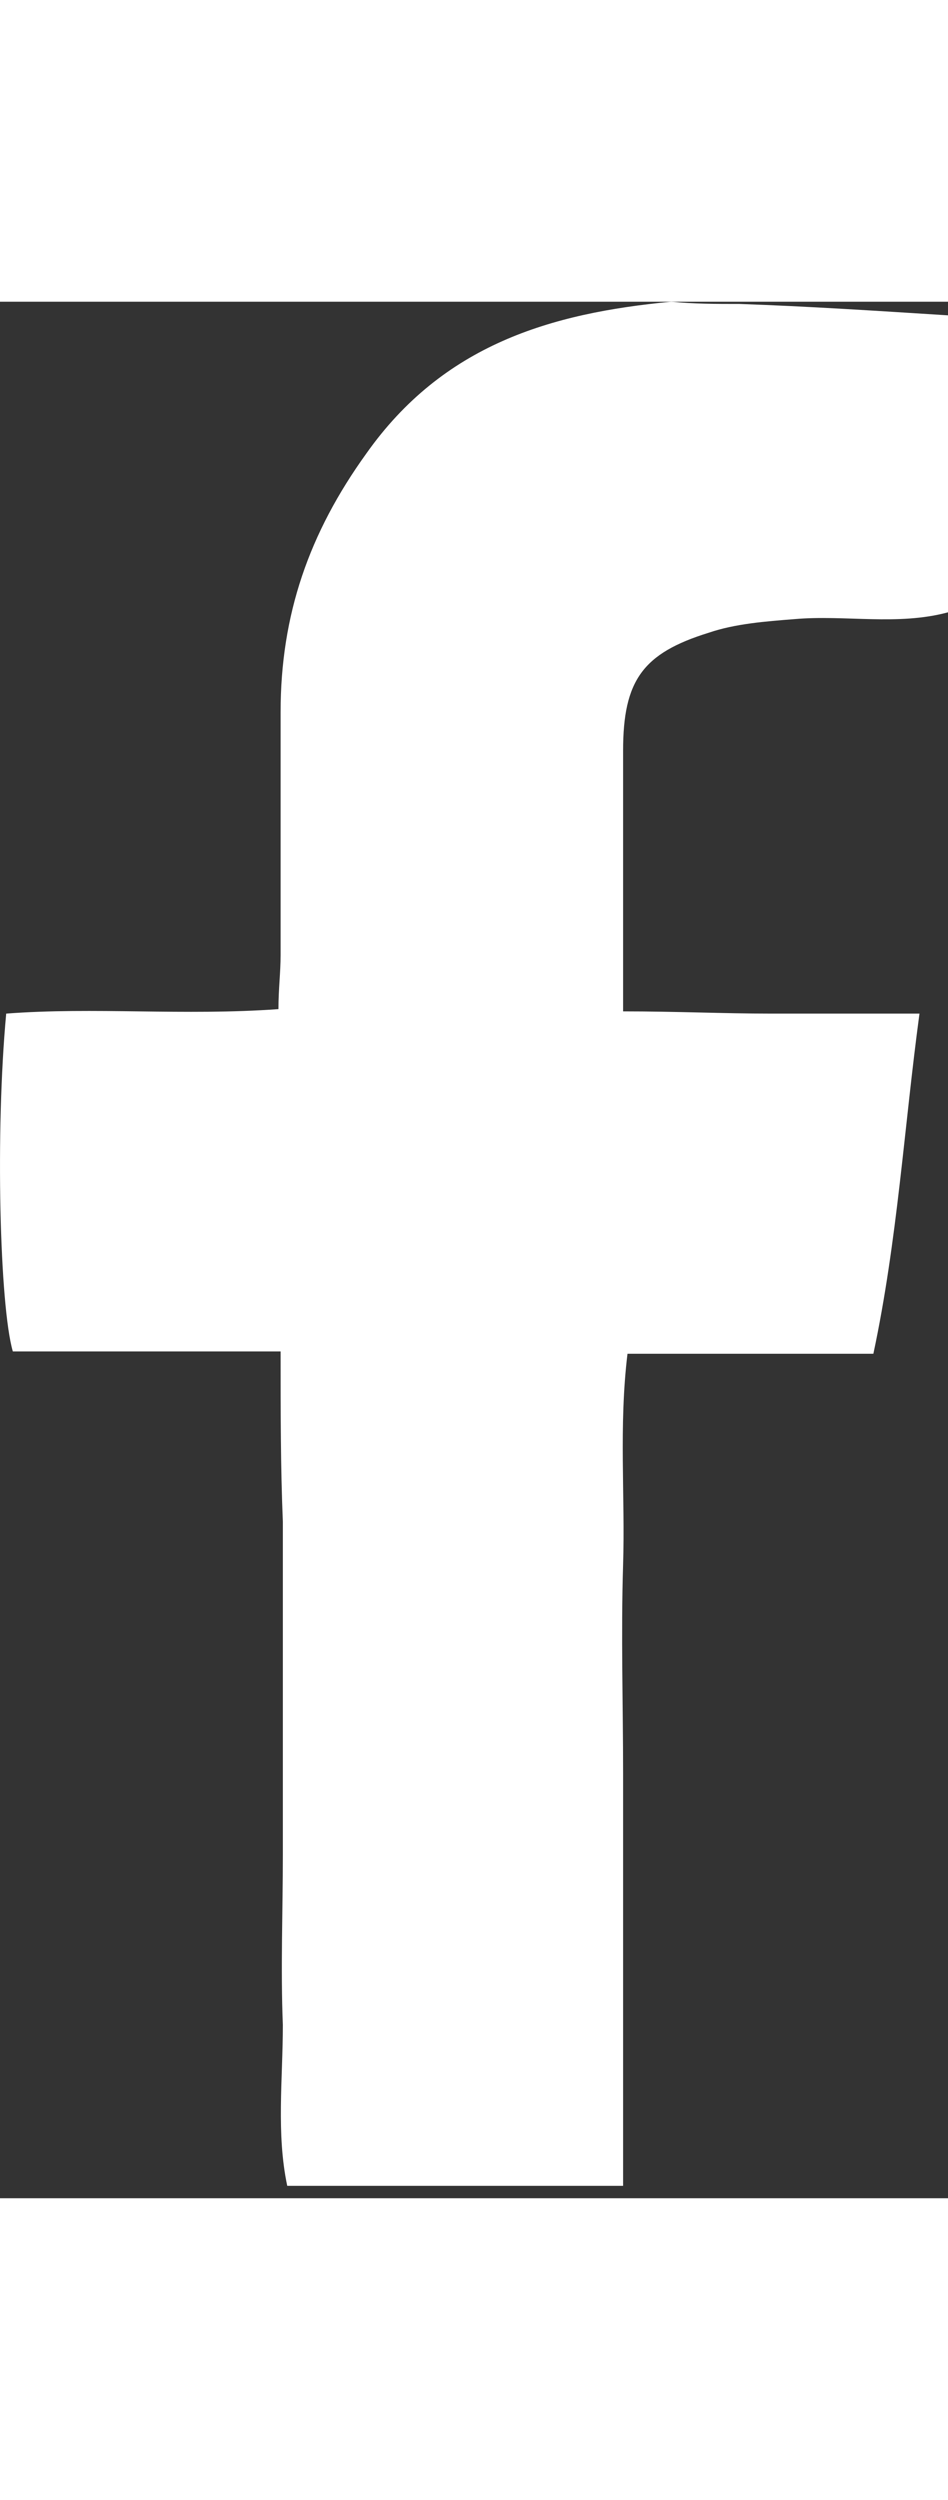 <svg width="11" height="29" viewBox="0 0 11 22" fill="none" xmlns="http://www.w3.org/2000/svg">
<rect x="0" y="0" width="11" height="22" fill="#333333" stroke="none"/>
<path d="M3.256 12.177C2.161 12.177 1.142 12.177 0.149 12.177C-0.004 11.651 -0.055 9.626 0.072 8.258C1.091 8.18 2.135 8.285 3.231 8.206C3.231 7.969 3.256 7.785 3.256 7.575C3.256 6.628 3.256 5.707 3.256 4.76C3.256 3.63 3.587 2.683 4.25 1.762C5.141 0.5 6.389 0.132 7.79 0C8.045 0.026 8.325 0.026 8.58 0.026C9.37 0.053 10.159 0.105 11 0.158C11 1.341 11 2.446 11 3.603C10.414 3.761 9.803 3.63 9.217 3.682C8.886 3.708 8.529 3.735 8.223 3.84C7.459 4.077 7.23 4.392 7.23 5.208C7.23 6.181 7.23 7.18 7.23 8.232C7.841 8.232 8.402 8.258 8.937 8.258C9.497 8.258 10.057 8.258 10.669 8.258C10.491 9.574 10.414 10.889 10.134 12.204C9.166 12.204 8.249 12.204 7.281 12.204C7.179 13.045 7.255 13.861 7.23 14.65C7.205 15.465 7.23 16.28 7.23 17.069C7.23 17.858 7.23 18.647 7.23 19.41C7.23 20.225 7.23 21.014 7.23 21.856C5.905 21.856 4.632 21.856 3.333 21.856C3.205 21.251 3.282 20.62 3.282 19.989C3.256 19.331 3.282 18.674 3.282 18.016C3.282 17.385 3.282 16.754 3.282 16.122C3.282 15.465 3.282 14.807 3.282 14.15C3.256 13.519 3.256 12.887 3.256 12.177Z" fill="#fff"/>
</svg>
